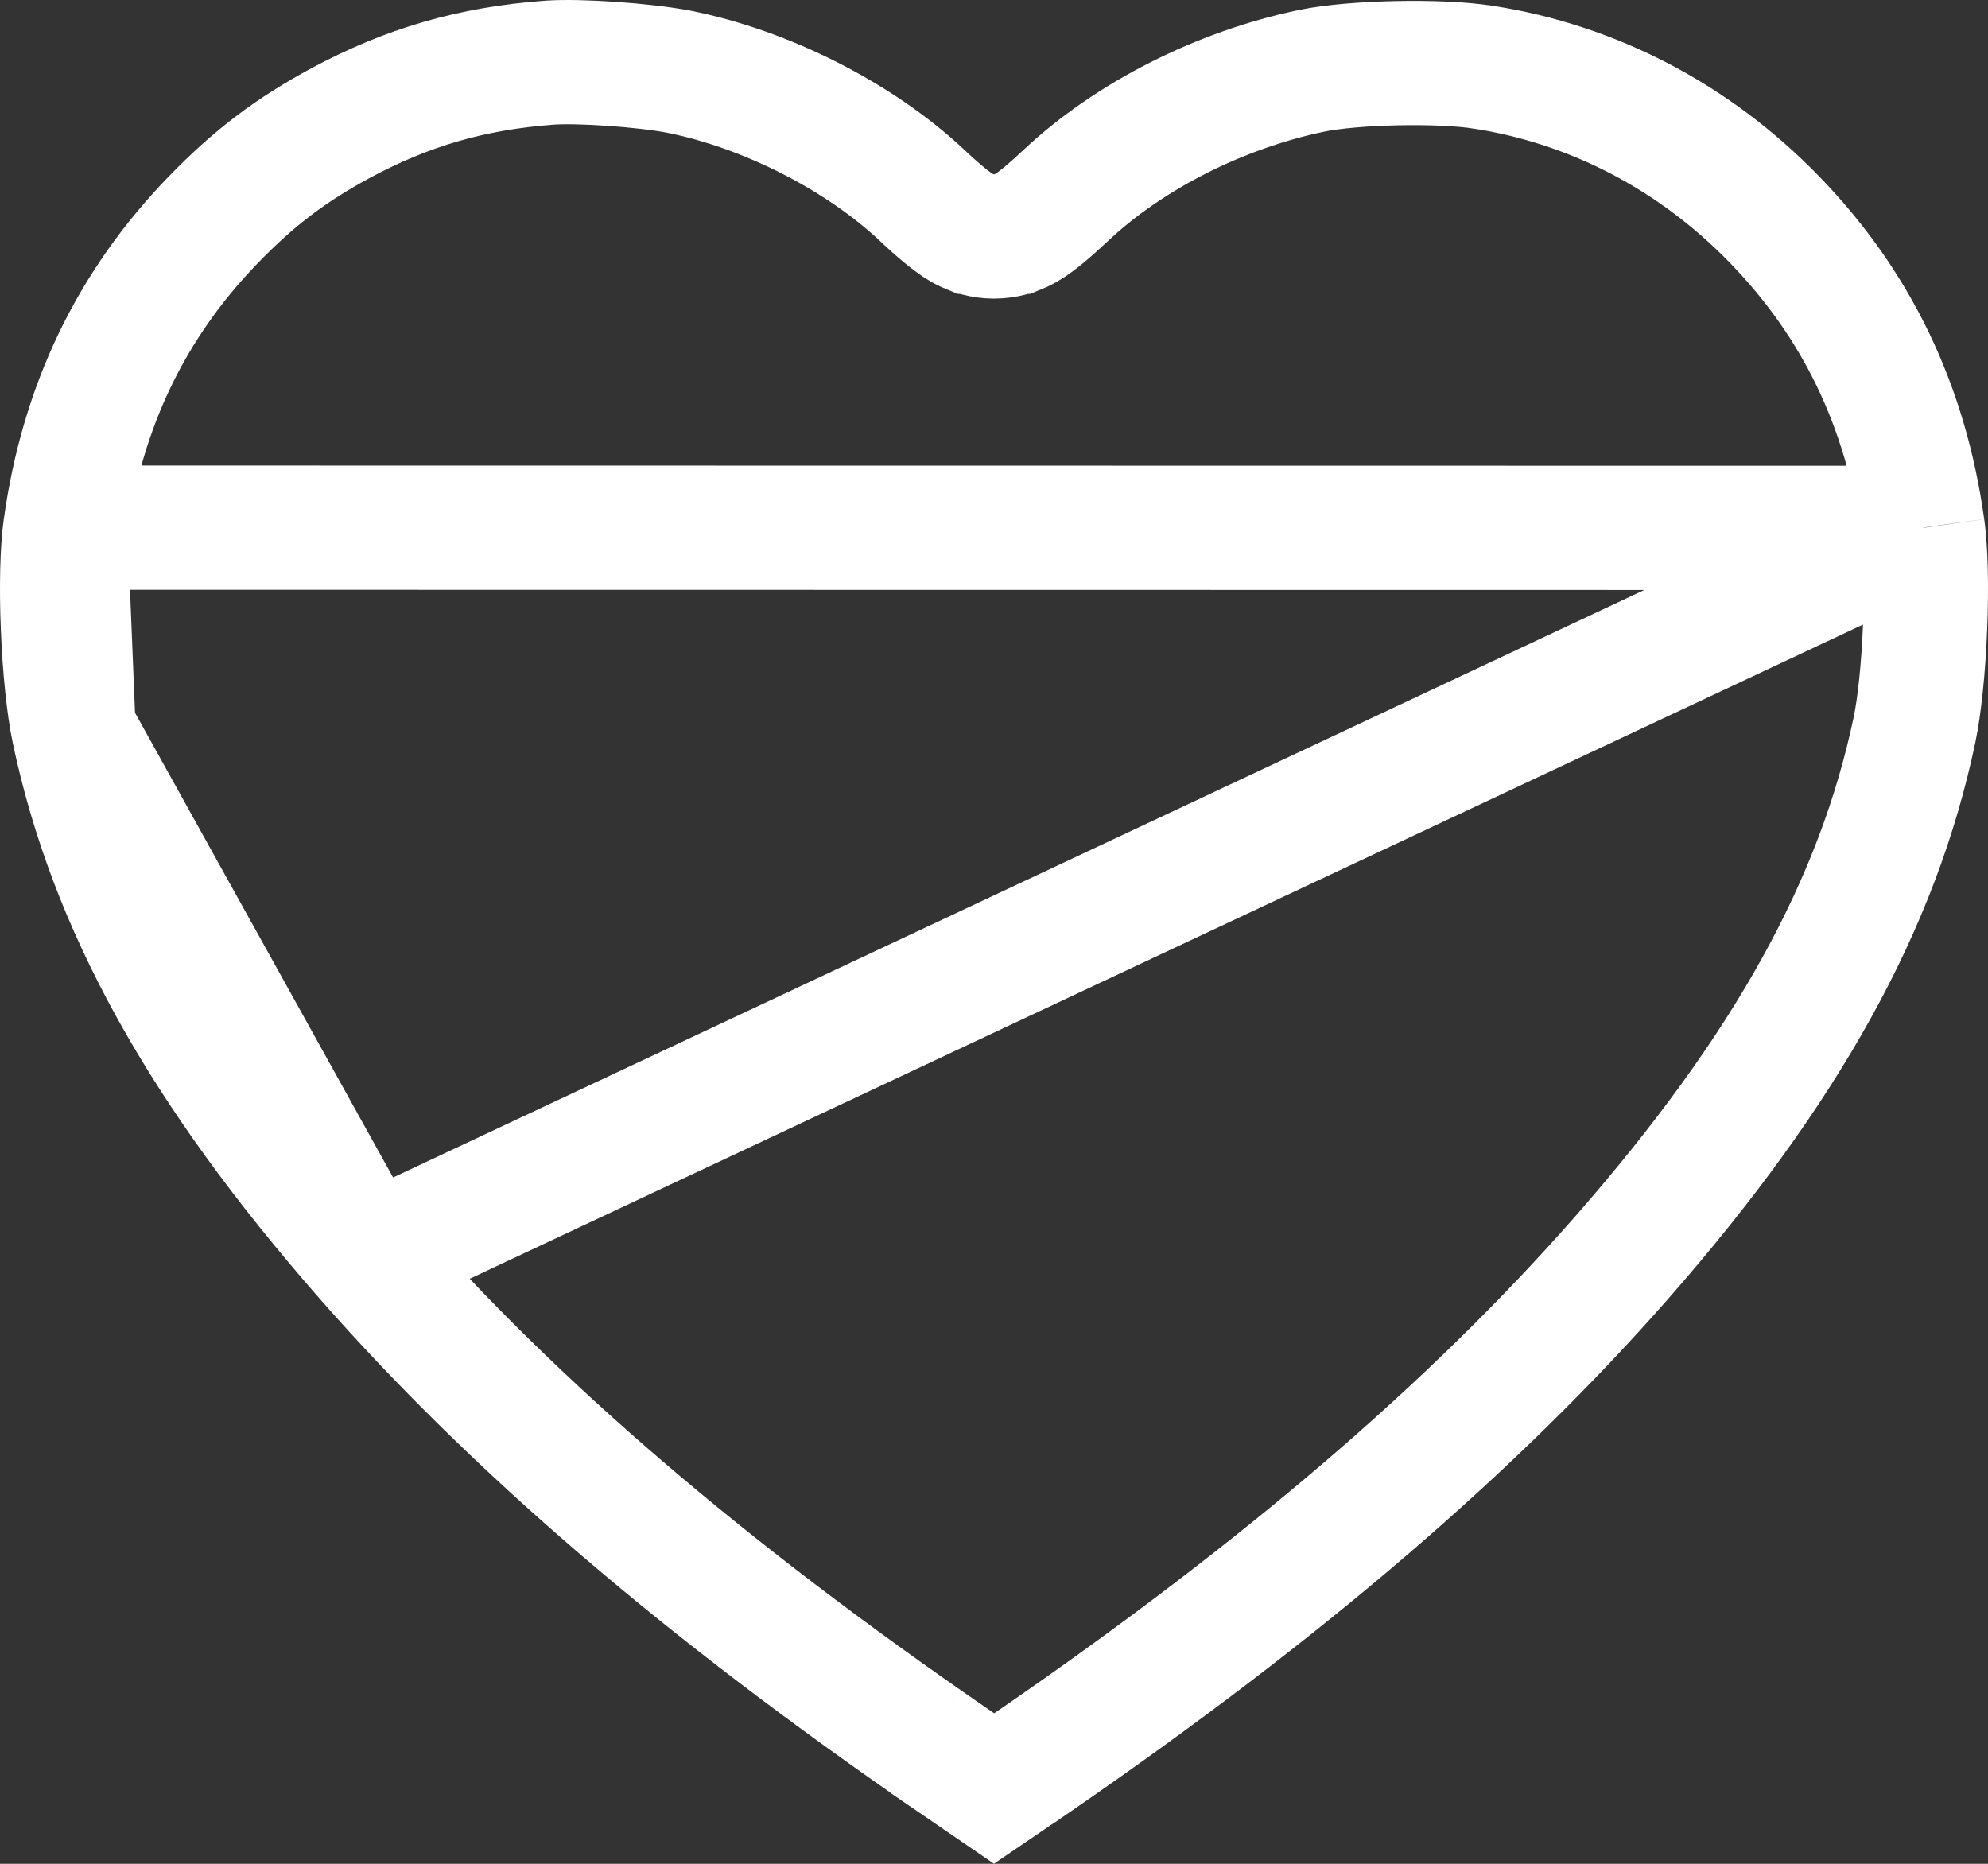 <svg width="32" height="30" viewBox="0 0 32 30" fill="none" xmlns="http://www.w3.org/2000/svg">
<rect x="0" y="0" width="32" height="30" fill="#333333" stroke="none"/>
<path d="M1.051 8.497L1.051 8.497C1.002 8.841 0.986 9.44 1.013 10.096C1.039 10.748 1.103 11.368 1.184 11.751L1.051 8.497ZM1.051 8.497L1.052 8.493M1.051 8.497L1.052 8.493M1.052 8.493C1.324 6.536 2.114 4.898 3.436 3.535C4.095 2.855 4.682 2.414 5.486 1.979C6.56 1.403 7.591 1.101 8.851 1.008C9.322 0.976 10.342 1.044 10.922 1.153C12.332 1.434 13.826 2.194 14.834 3.136C14.961 3.257 15.089 3.371 15.196 3.459C15.248 3.502 15.307 3.549 15.364 3.589C15.39 3.608 15.433 3.638 15.485 3.668C15.511 3.682 15.556 3.707 15.615 3.731L15.616 3.731C15.653 3.746 15.801 3.807 16 3.807C16.199 3.807 16.347 3.746 16.384 3.731L16.385 3.731C16.444 3.707 16.489 3.682 16.515 3.668C16.567 3.638 16.61 3.608 16.637 3.589C16.693 3.549 16.752 3.502 16.804 3.459C16.911 3.37 17.039 3.256 17.167 3.135C18.179 2.188 19.639 1.445 21.121 1.138C21.789 1.001 23.174 0.971 23.876 1.082L23.878 1.082C25.645 1.357 27.274 2.205 28.564 3.535C29.886 4.898 30.676 6.536 30.948 8.493L30.949 8.497M1.052 8.493L30.949 8.497M30.949 8.497C30.998 8.841 31.014 9.44 30.987 10.096C30.961 10.748 30.897 11.368 30.816 11.751C30.231 14.528 28.789 17.18 26.093 20.255C23.712 22.966 20.668 25.58 16.673 28.331C16.672 28.331 16.671 28.332 16.671 28.332L16.001 28.788L15.335 28.332C15.335 28.332 15.335 28.331 15.334 28.331C11.332 25.581 8.288 22.966 5.907 20.255M30.949 8.497L5.907 20.255M5.907 20.255C3.211 17.18 1.769 14.528 1.184 11.751L5.907 20.255Z" stroke="white" stroke-width="2"/>
</svg>
